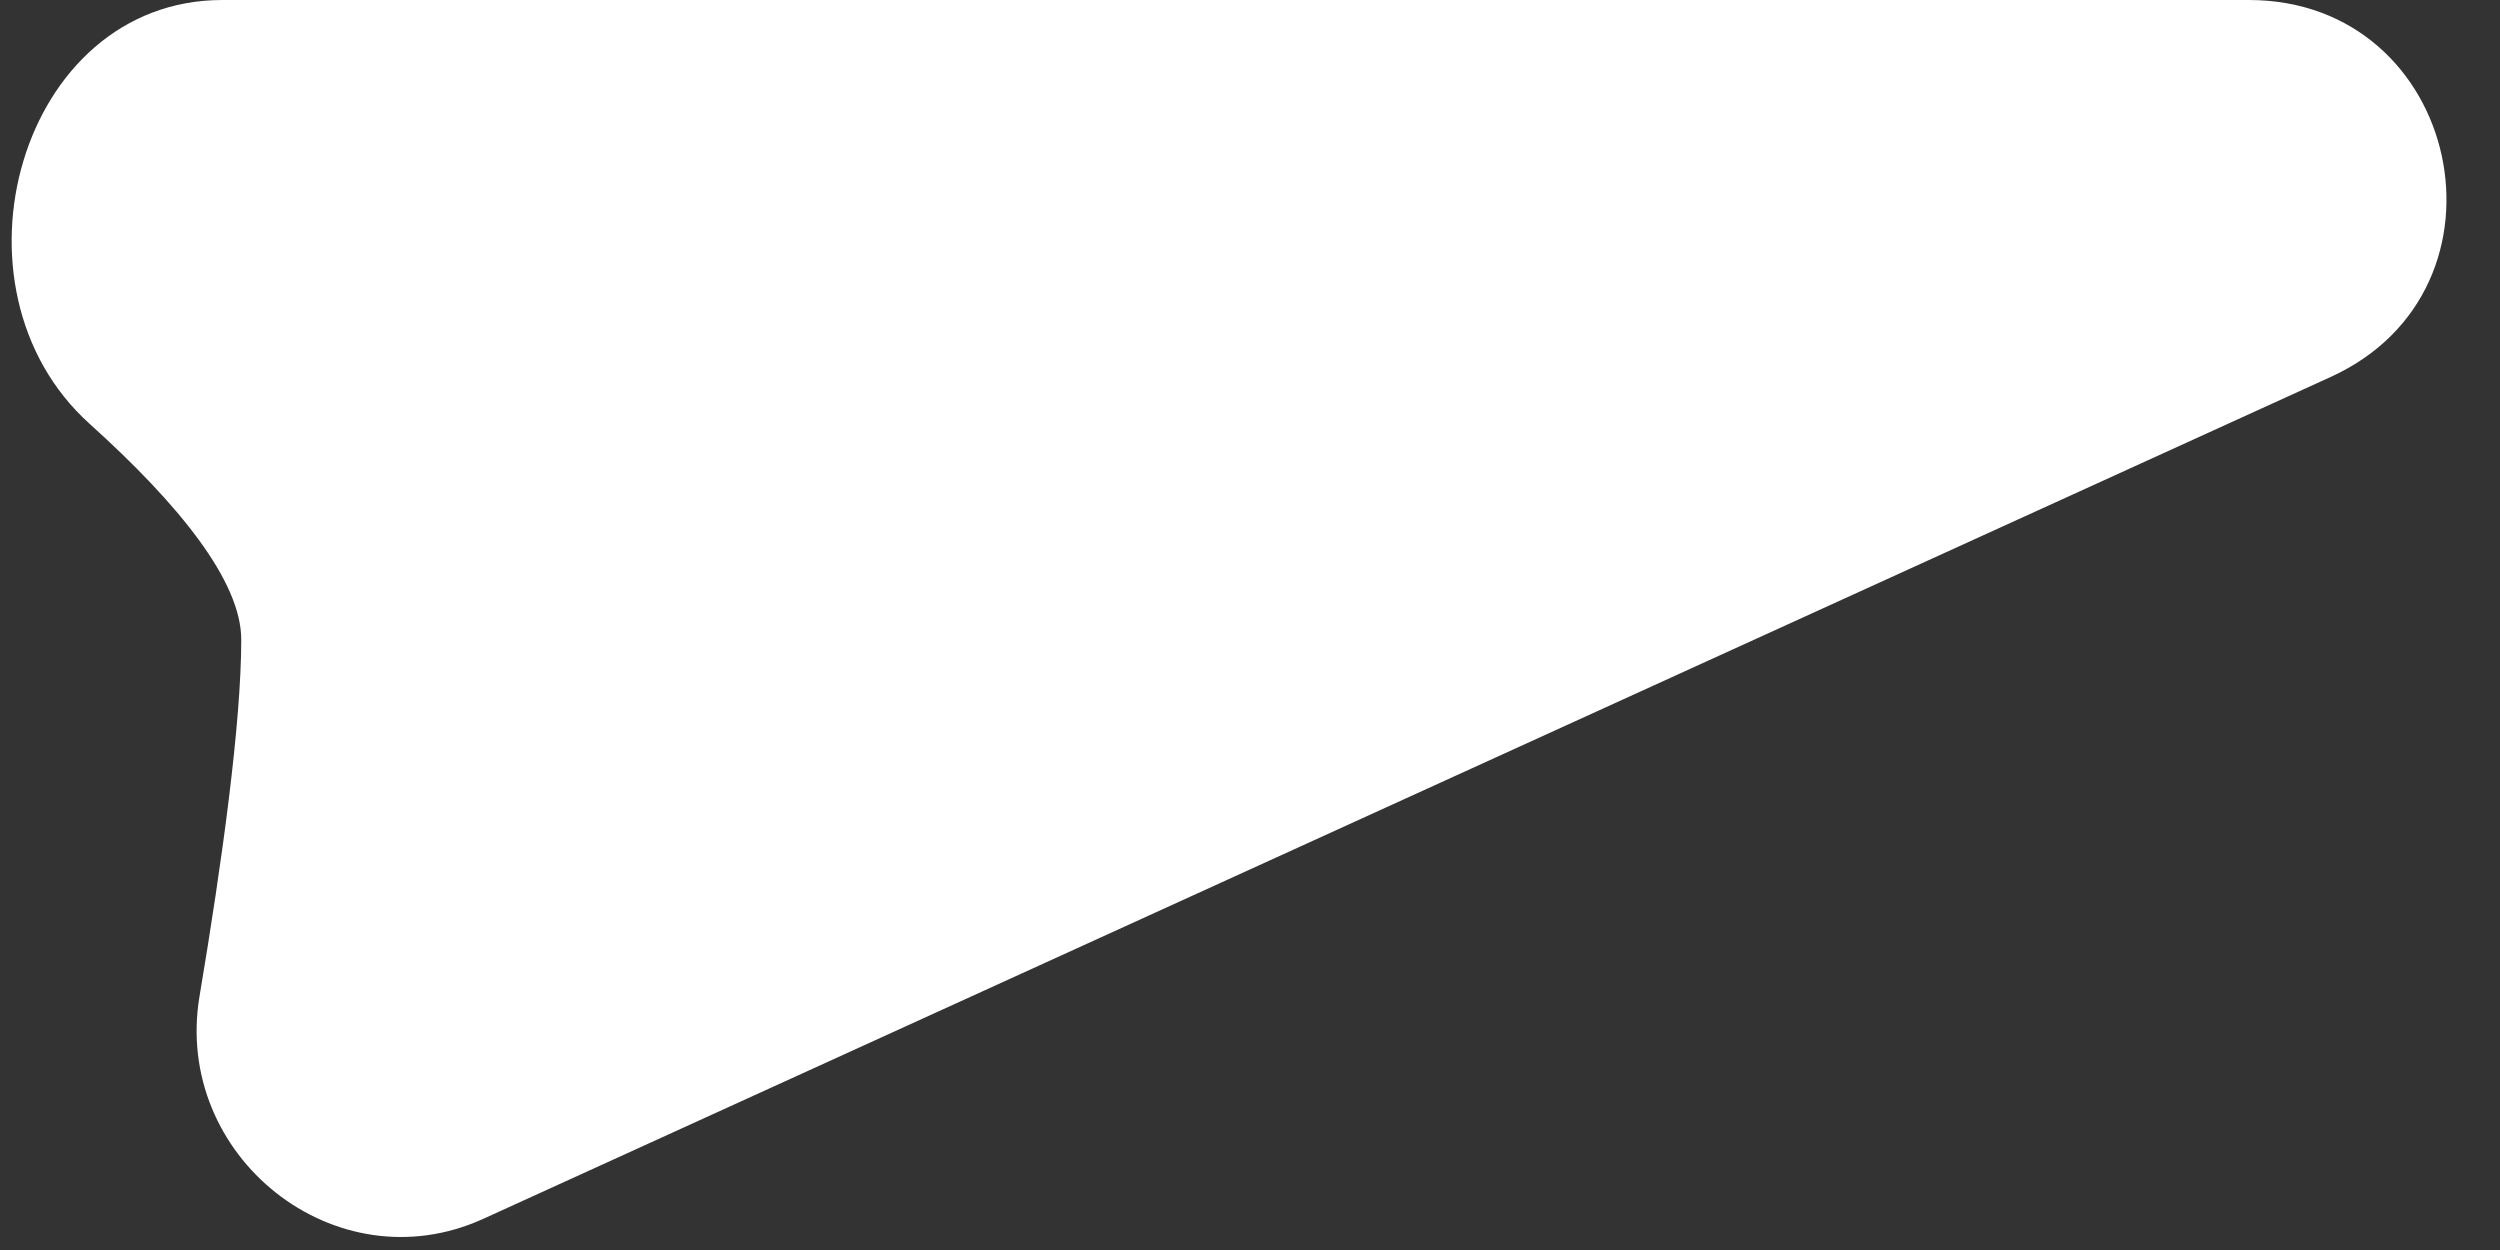 <svg width="38" height="19" viewBox="0 0 38 19" fill="none" xmlns="http://www.w3.org/2000/svg">
<rect x="0" y="0" width="38" height="19" fill="#333333" stroke="none"/>
<path d="M7.344 18.527C5.1 19.549 2.625 17.573 3.033 15.142C3.377 13.092 3.667 10.988 3.667 9.722C3.667 8.835 2.718 7.663 1.361 6.441C-0.929 4.378 0.297 1.01828e-05 3.379 1.01256e-05L34.182 9.55452e-06C37.407 9.49473e-06 38.361 4.393 35.426 5.73L7.344 18.527Z" fill="white"/>
</svg>
